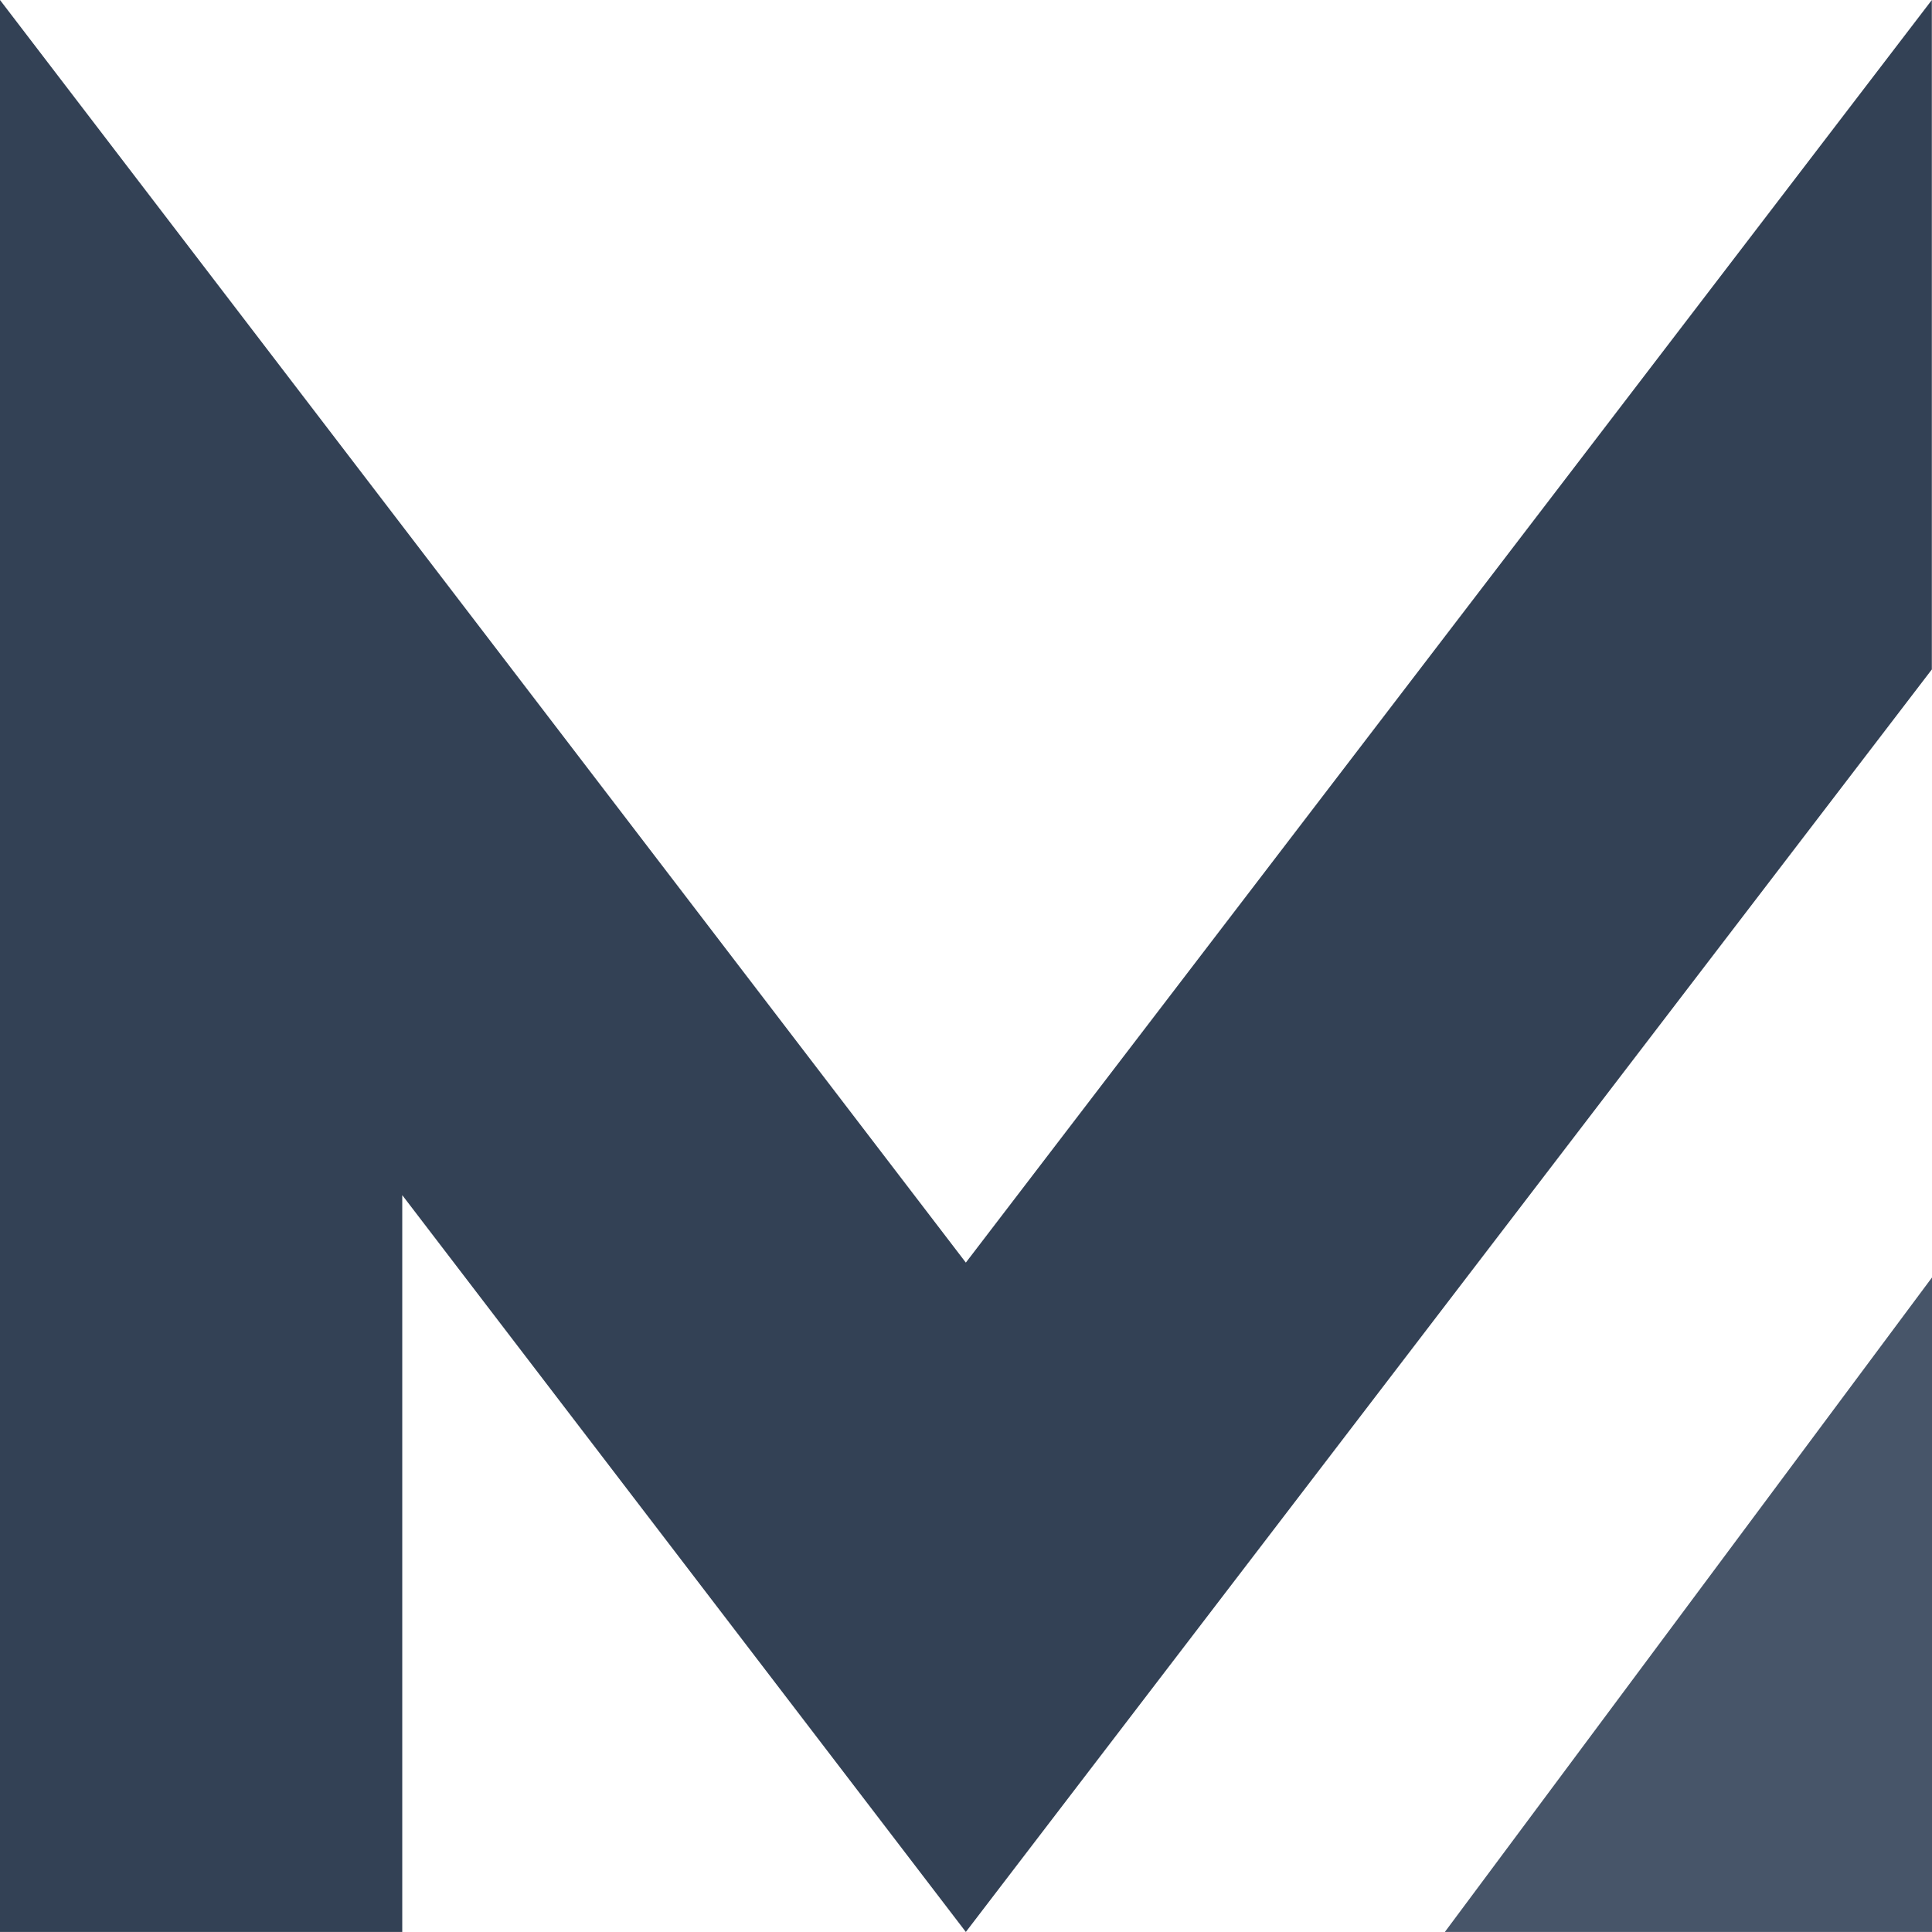 <svg viewBox="0 0 48 48" fill="none" xmlns="http://www.w3.org/2000/svg">
    <path d="M23.996 31.369L0 0V47.999H9.994V29.693L23.996 47.999L38.002 29.693L47.996 16.632V0L23.996 31.369Z" fill="#334155"/>
    <path d="M35.897 47.999H48V31.738L35.897 47.999Z" fill="#475569"/>
</svg>
